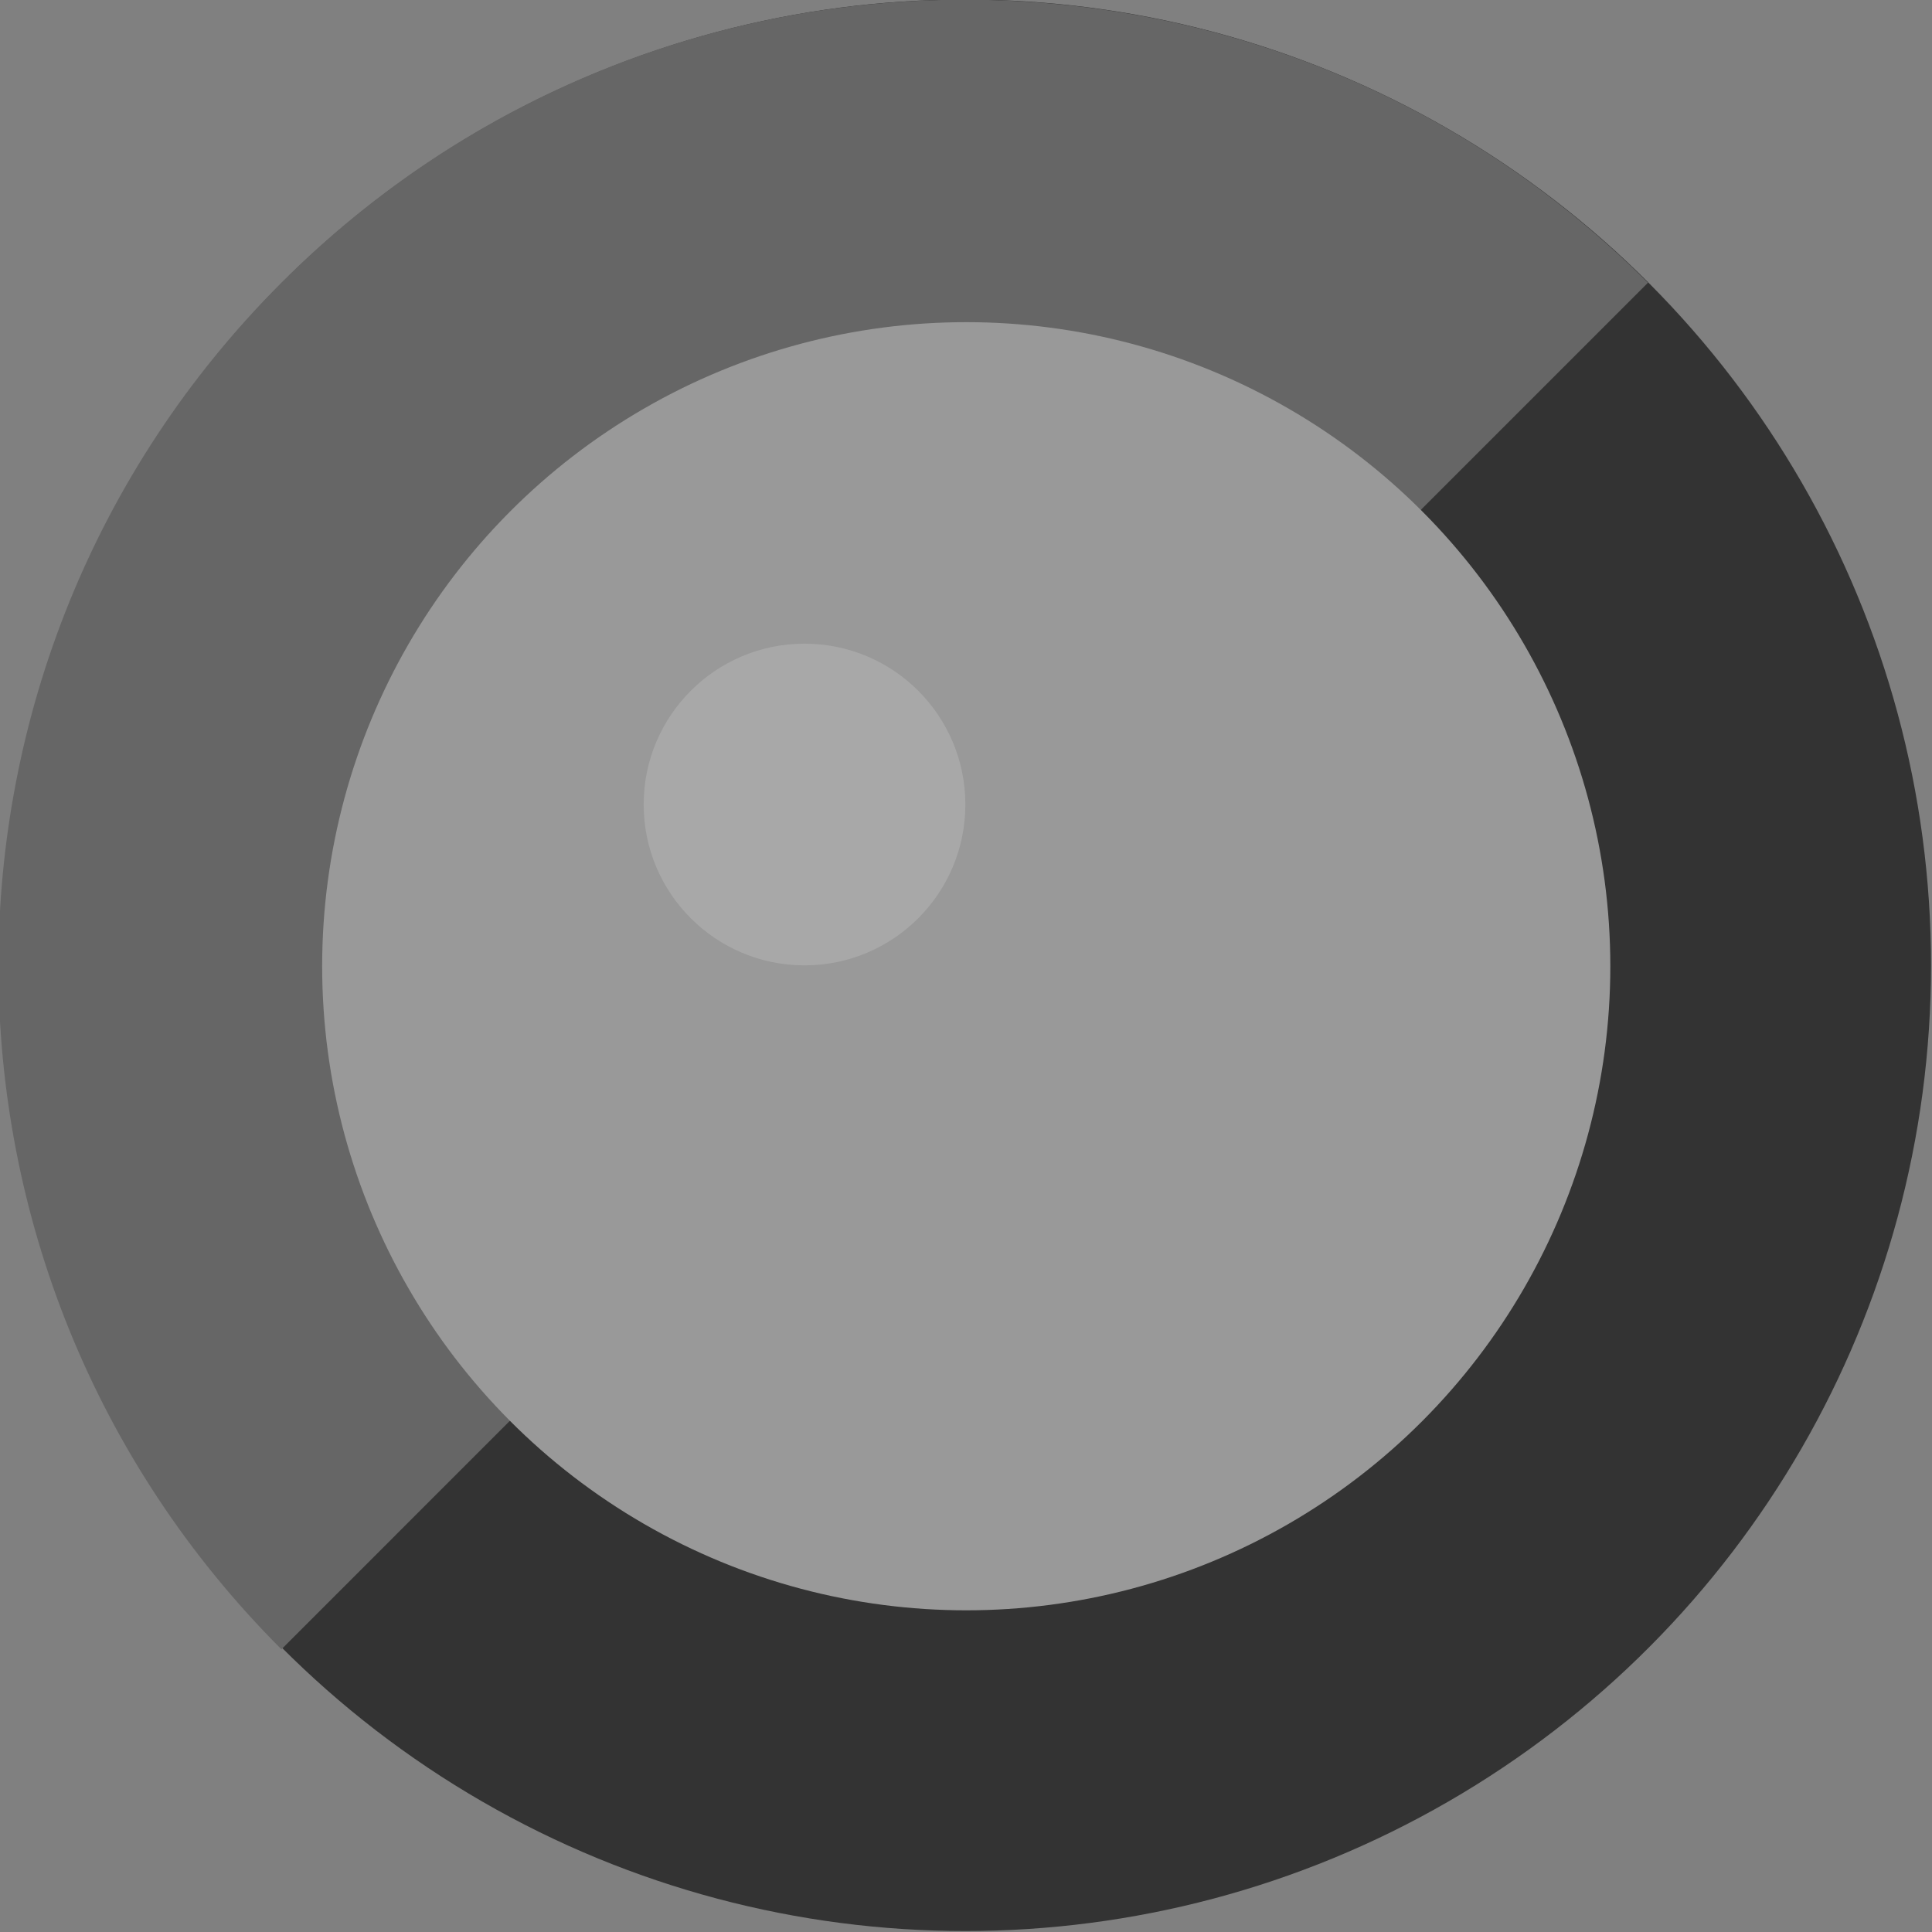 <?xml version="1.0" encoding="UTF-8" standalone="no"?>
<!DOCTYPE svg PUBLIC "-//W3C//DTD SVG 1.1//EN" "http://www.w3.org/Graphics/SVG/1.1/DTD/svg11.dtd">
<svg width="100%" height="100%" viewBox="0 0 12 12" version="1.1" xmlns="http://www.w3.org/2000/svg" xmlns:xlink="http://www.w3.org/1999/xlink" xml:space="preserve" xmlns:serif="http://www.serif.com/" style="fill-rule:evenodd;clip-rule:evenodd;stroke-linejoin:round;stroke-miterlimit:2;">
    <rect x="0" y="0" width="12" height="12" fill="#808080" stroke="none"/>
    <g transform="matrix(1.333,0,0,1.333,-12,-13.333)">
        <circle cx="13.5" cy="14.5" r="4.5" style="fill:rgb(51,51,51);"/>
    </g>
    <g transform="matrix(-1.061,1.061,-1.061,-1.061,29.334,6)">
        <path d="M7,11C7,13.209 8.791,15 11,15C13.209,15 15,13.209 15,11L11,11L7,11Z" style="fill:rgb(102,102,102);"/>
    </g>
    <g transform="matrix(0.889,0,0,0.889,-6,-6.889)">
        <circle cx="13.5" cy="14.5" r="4.5" style="fill:rgb(153,153,153);"/>
    </g>
    <g transform="matrix(0.222,0,0,0.222,2,1.778)">
        <circle cx="13.5" cy="14.5" r="4.5" style="fill:white;fill-opacity:0.15;"/>
    </g>
</svg>
